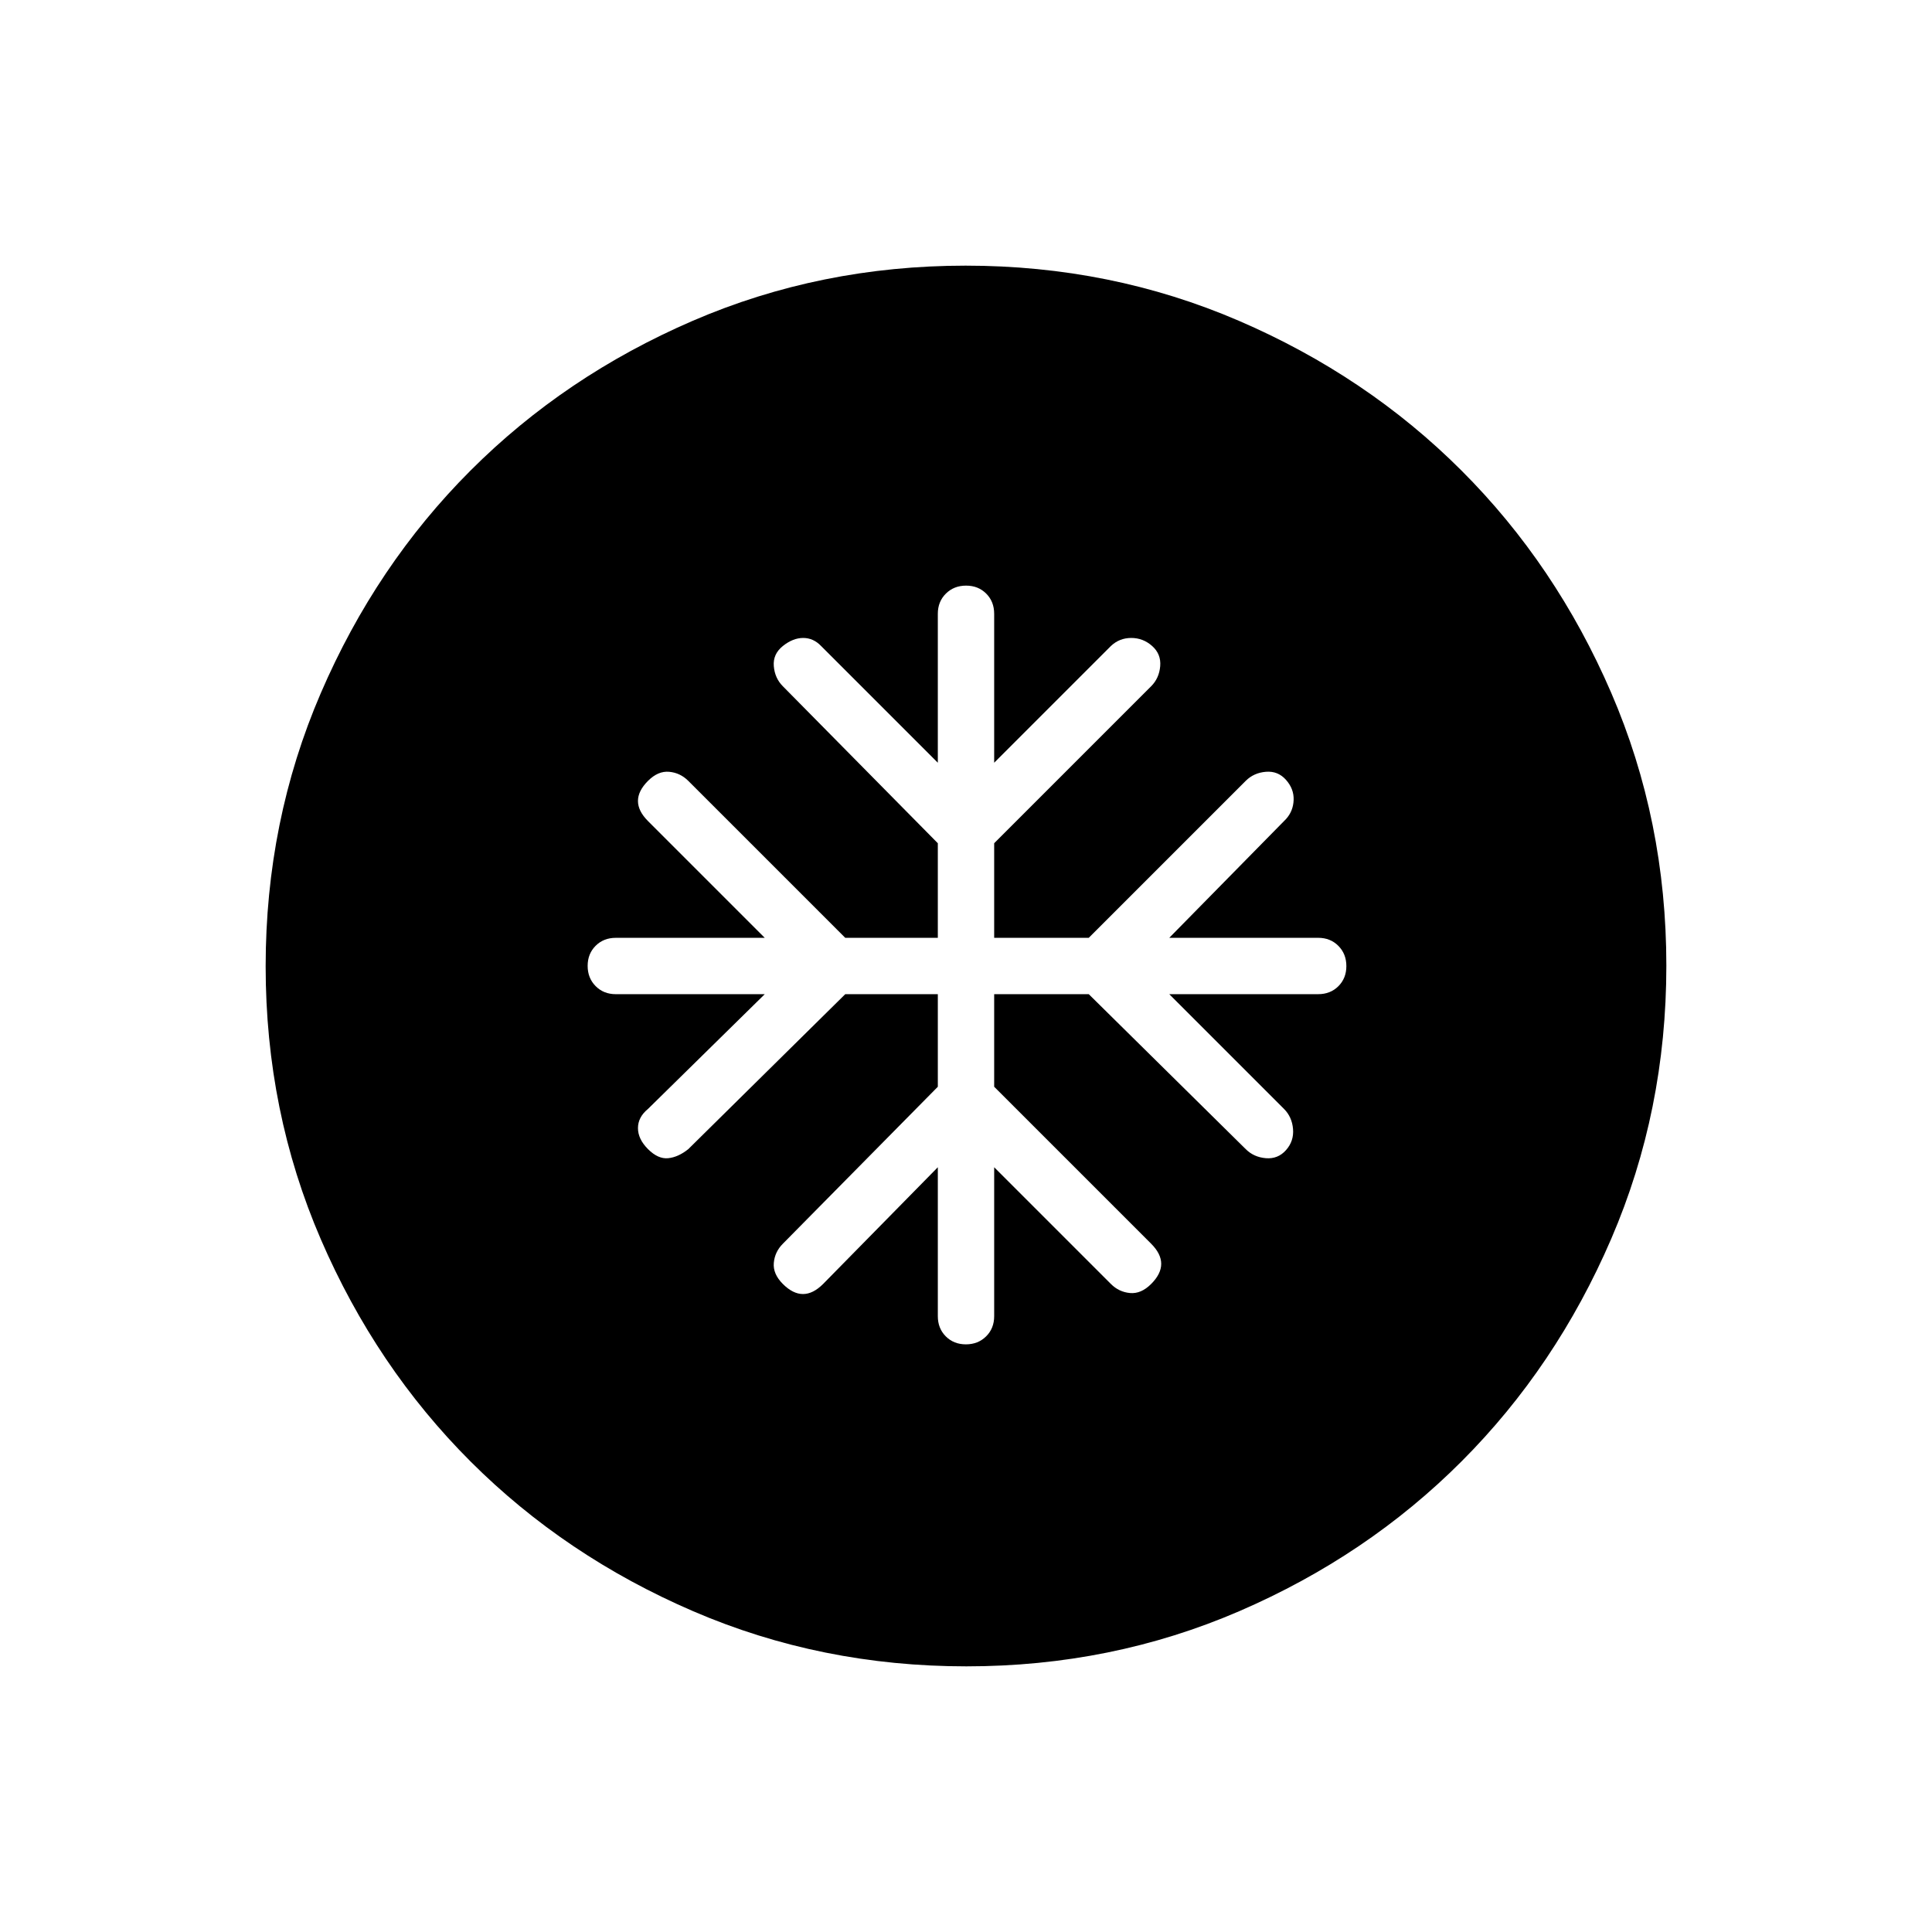 <svg xmlns="http://www.w3.org/2000/svg" height="24" viewBox="0 -960 960 960" width="24"><path d="M466-466v46l-77 78q-4 4-4.5 9.5T389-322q5 5 10 5t10-5l57-58v74q0 6.07 3.95 10.03 3.96 3.97 10 3.97 6.05 0 10.05-3.97 4-3.96 4-10.03v-74l58 58q4 4 9.5 4.5T572-322q5-5 5-10t-5-10l-78-78v-46h47l78 77q4 4 10 4.5t10-4q4-4.5 3.5-10.5t-4.5-10l-57-57h74q6.07 0 10.03-3.95 3.97-3.96 3.97-10 0-6.05-3.97-10.05-3.96-4-10.03-4h-74l58-59q3.6-3.97 3.8-9.49.2-5.51-3.8-10.01t-10-4q-6 .5-10 4.5l-78 78h-47v-47l78-78q4-4 4.5-10t-4-10q-4.5-4-10.38-4-5.88 0-10.12 4l-58 58v-74q0-6.07-3.95-10.03-3.96-3.97-10-3.97-6.05 0-10.05 3.97-4 3.96-4 10.03v74l-58-58q-3.82-4-8.91-4T389-639q-5 4-4.5 10t4.5 10l77 78v47h-46l-78-78q-4-4-9.5-4.5T322-572q-5 5-5 10t5 10l58 58h-74q-6.07 0-10.03 3.95-3.97 3.96-3.97 10 0 6.05 3.97 10.05 3.96 4 10.03 4h74l-58 57q-5 4.09-5 9.55 0 5.45 5 10.45 5 5 10 4.5t10-4.5l78-77h46Zm14.17 334q-72.17 0-135.73-27.39-63.56-27.39-110.57-74.35-47.02-46.96-74.44-110.43Q132-407.65 132-479.83q0-72.17 27.39-135.73 27.39-63.56 74.35-110.57 46.96-47.02 110.43-74.44Q407.65-828 479.83-828q72.17 0 135.73 27.39 63.56 27.39 110.57 74.35 47.02 46.96 74.44 110.43Q828-552.35 828-480.17q0 72.17-27.39 135.73-27.39 63.56-74.35 110.57-46.96 47.02-110.43 74.44Q552.35-132 480.17-132Z"/></svg>